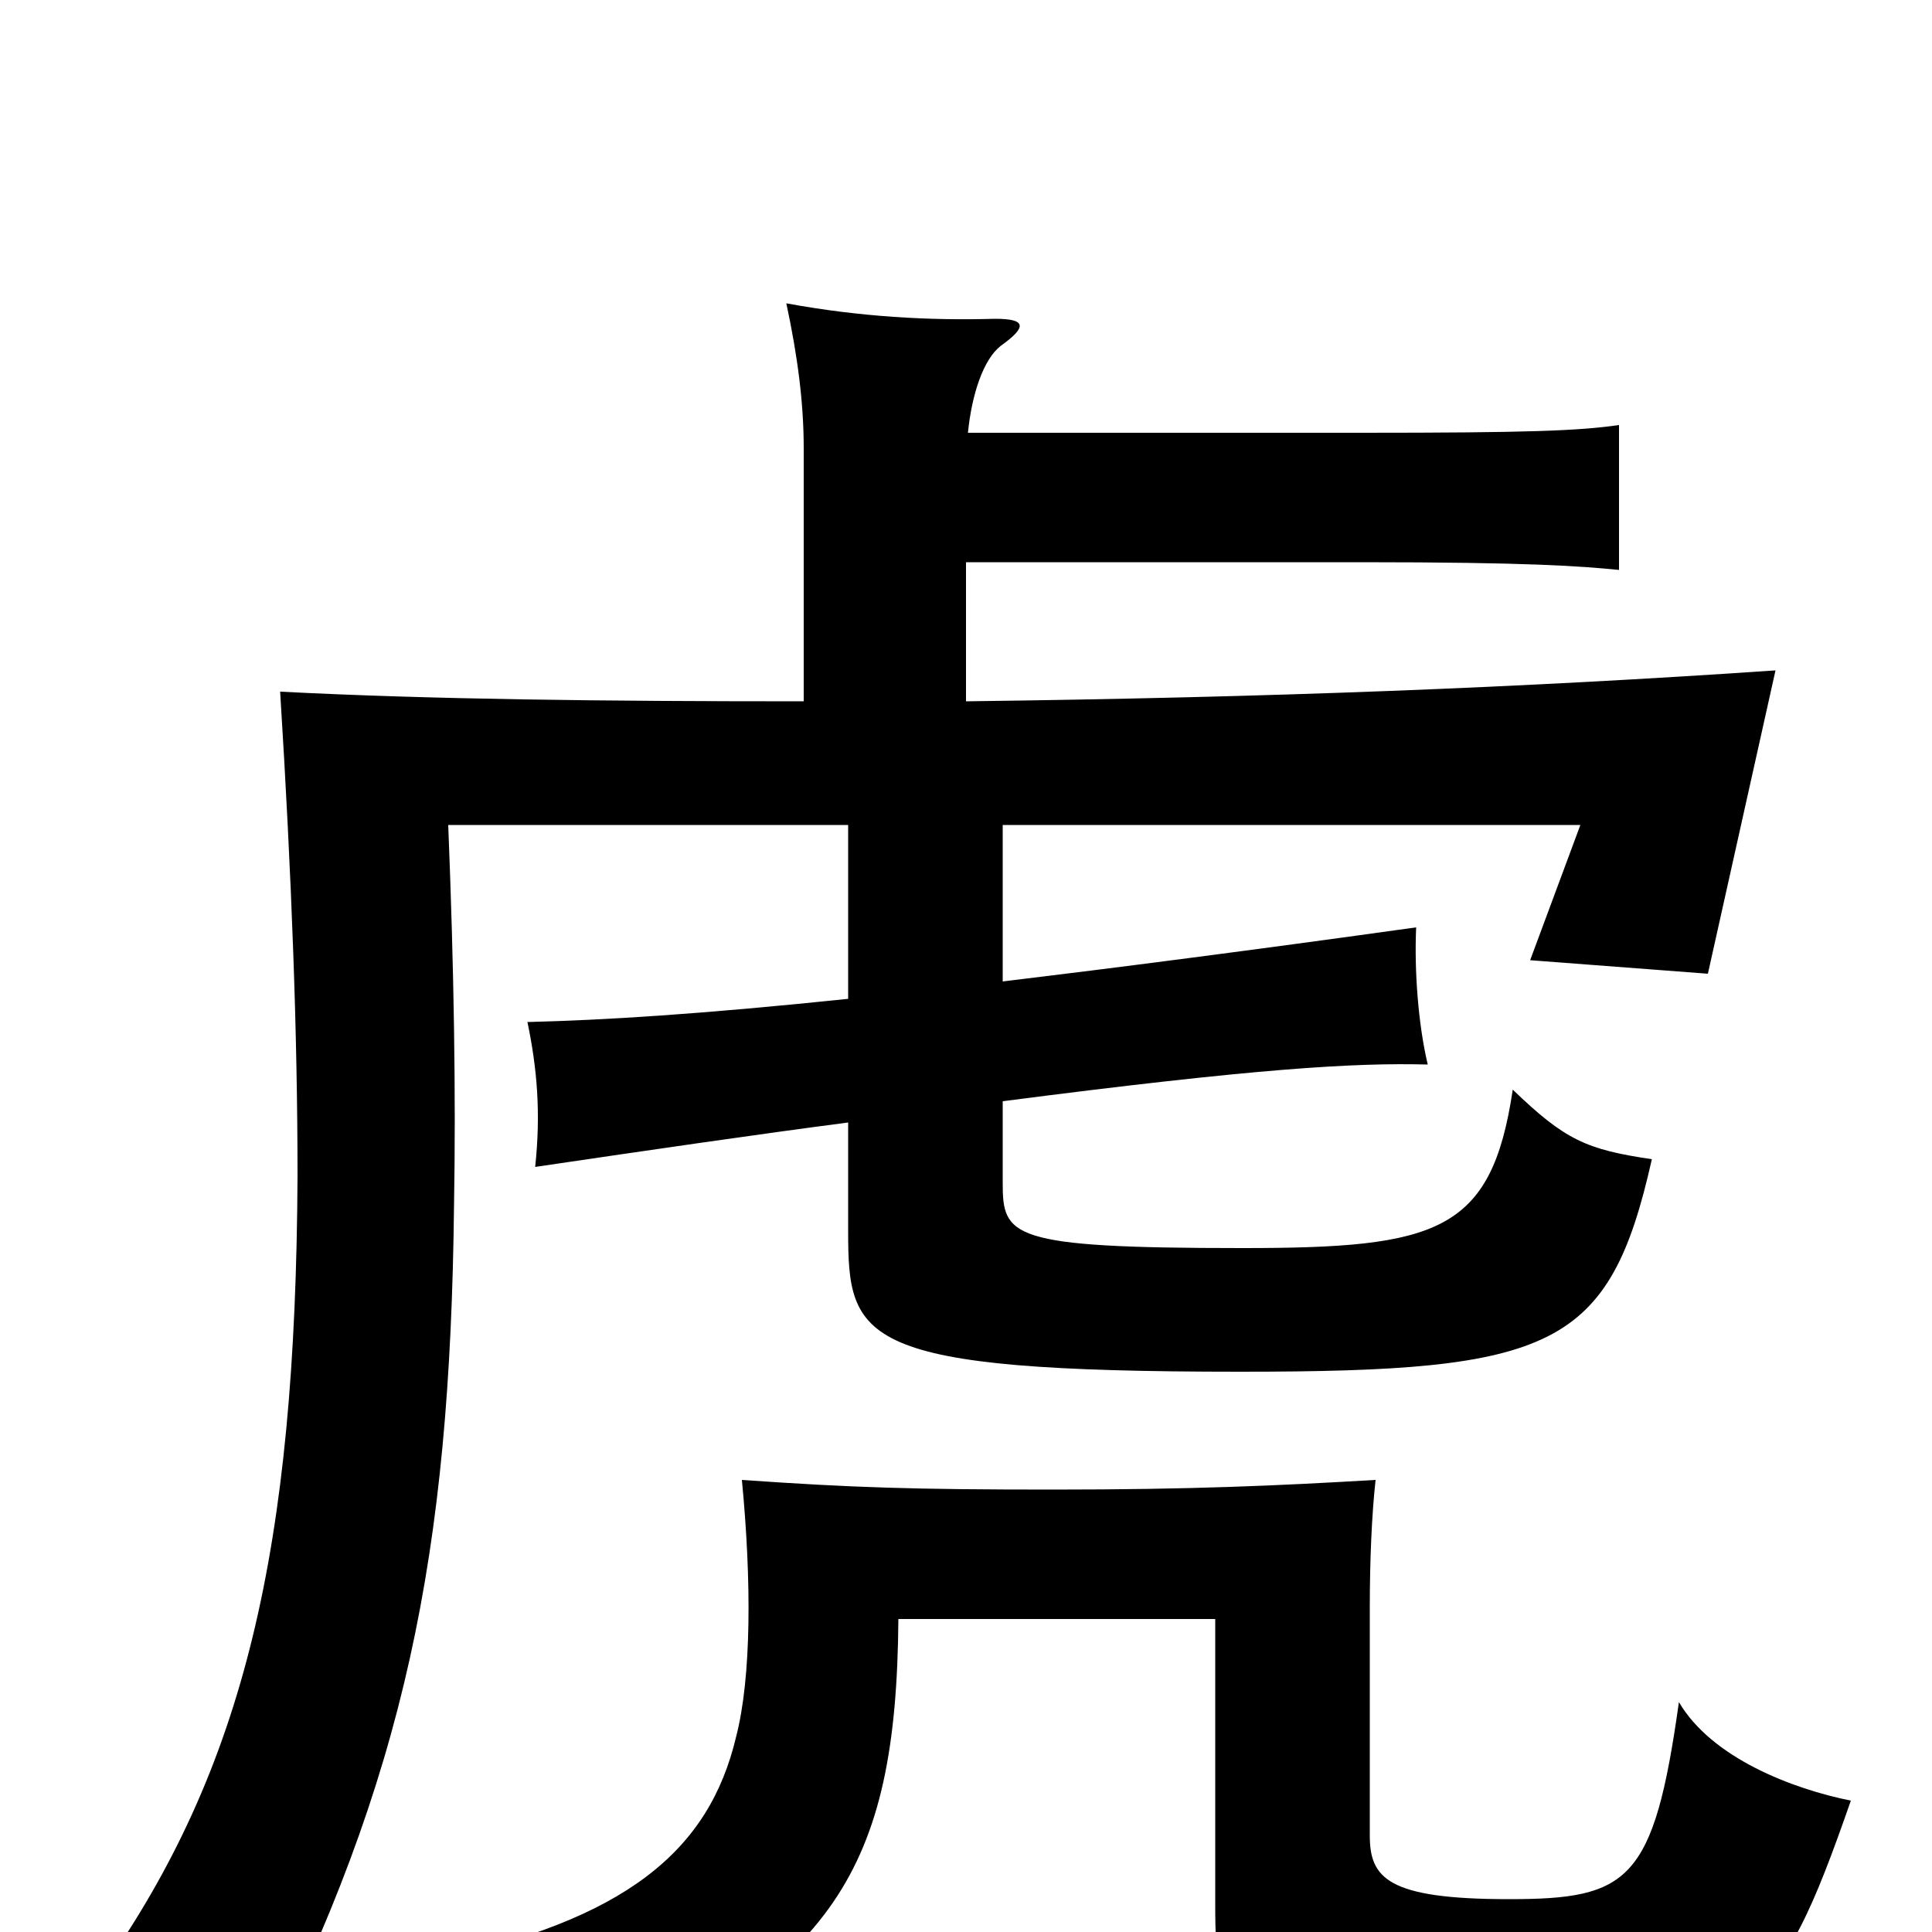 <svg xmlns="http://www.w3.org/2000/svg" viewBox="0 -1000 1000 1000">
	<path fill="#000000" d="M958 -68C928 -74 886 -90 869 -119C856 -26 843 -17 781 -17C718 -17 709 -28 709 -50V-168C709 -192 710 -216 712 -234C661 -231 617 -229 545 -229C473 -229 441 -230 384 -234C389 -182 389 -132 381 -101C367 -42 324 -6 223 15C258 35 281 56 299 79C431 18 464 -31 465 -162H629V-15C629 46 634 57 775 57C906 57 920 41 958 -68ZM416 -637C312 -637 223 -638 145 -642C151 -546 154 -464 154 -391C153 -199 127 -85 52 21C80 24 117 52 133 71C210 -80 233 -196 235 -376C236 -433 235 -498 232 -573H439V-483C362 -475 313 -472 273 -471C278 -447 280 -424 277 -396C338 -405 393 -413 439 -419V-363C439 -306 444 -290 642 -290C804 -290 833 -302 855 -400C821 -405 810 -410 783 -436C772 -362 744 -354 643 -354C522 -354 519 -360 519 -388V-430C650 -447 701 -450 739 -449C734 -470 732 -498 733 -520C647 -508 577 -499 519 -492V-573H818L792 -503L884 -496L919 -653C787 -644 658 -639 500 -637V-709H705C791 -709 818 -707 838 -705V-780C817 -777 791 -776 705 -776H501C503 -796 509 -814 518 -821C532 -831 531 -835 515 -835C481 -834 445 -836 407 -843C413 -815 416 -791 416 -768Z"/>
</svg>